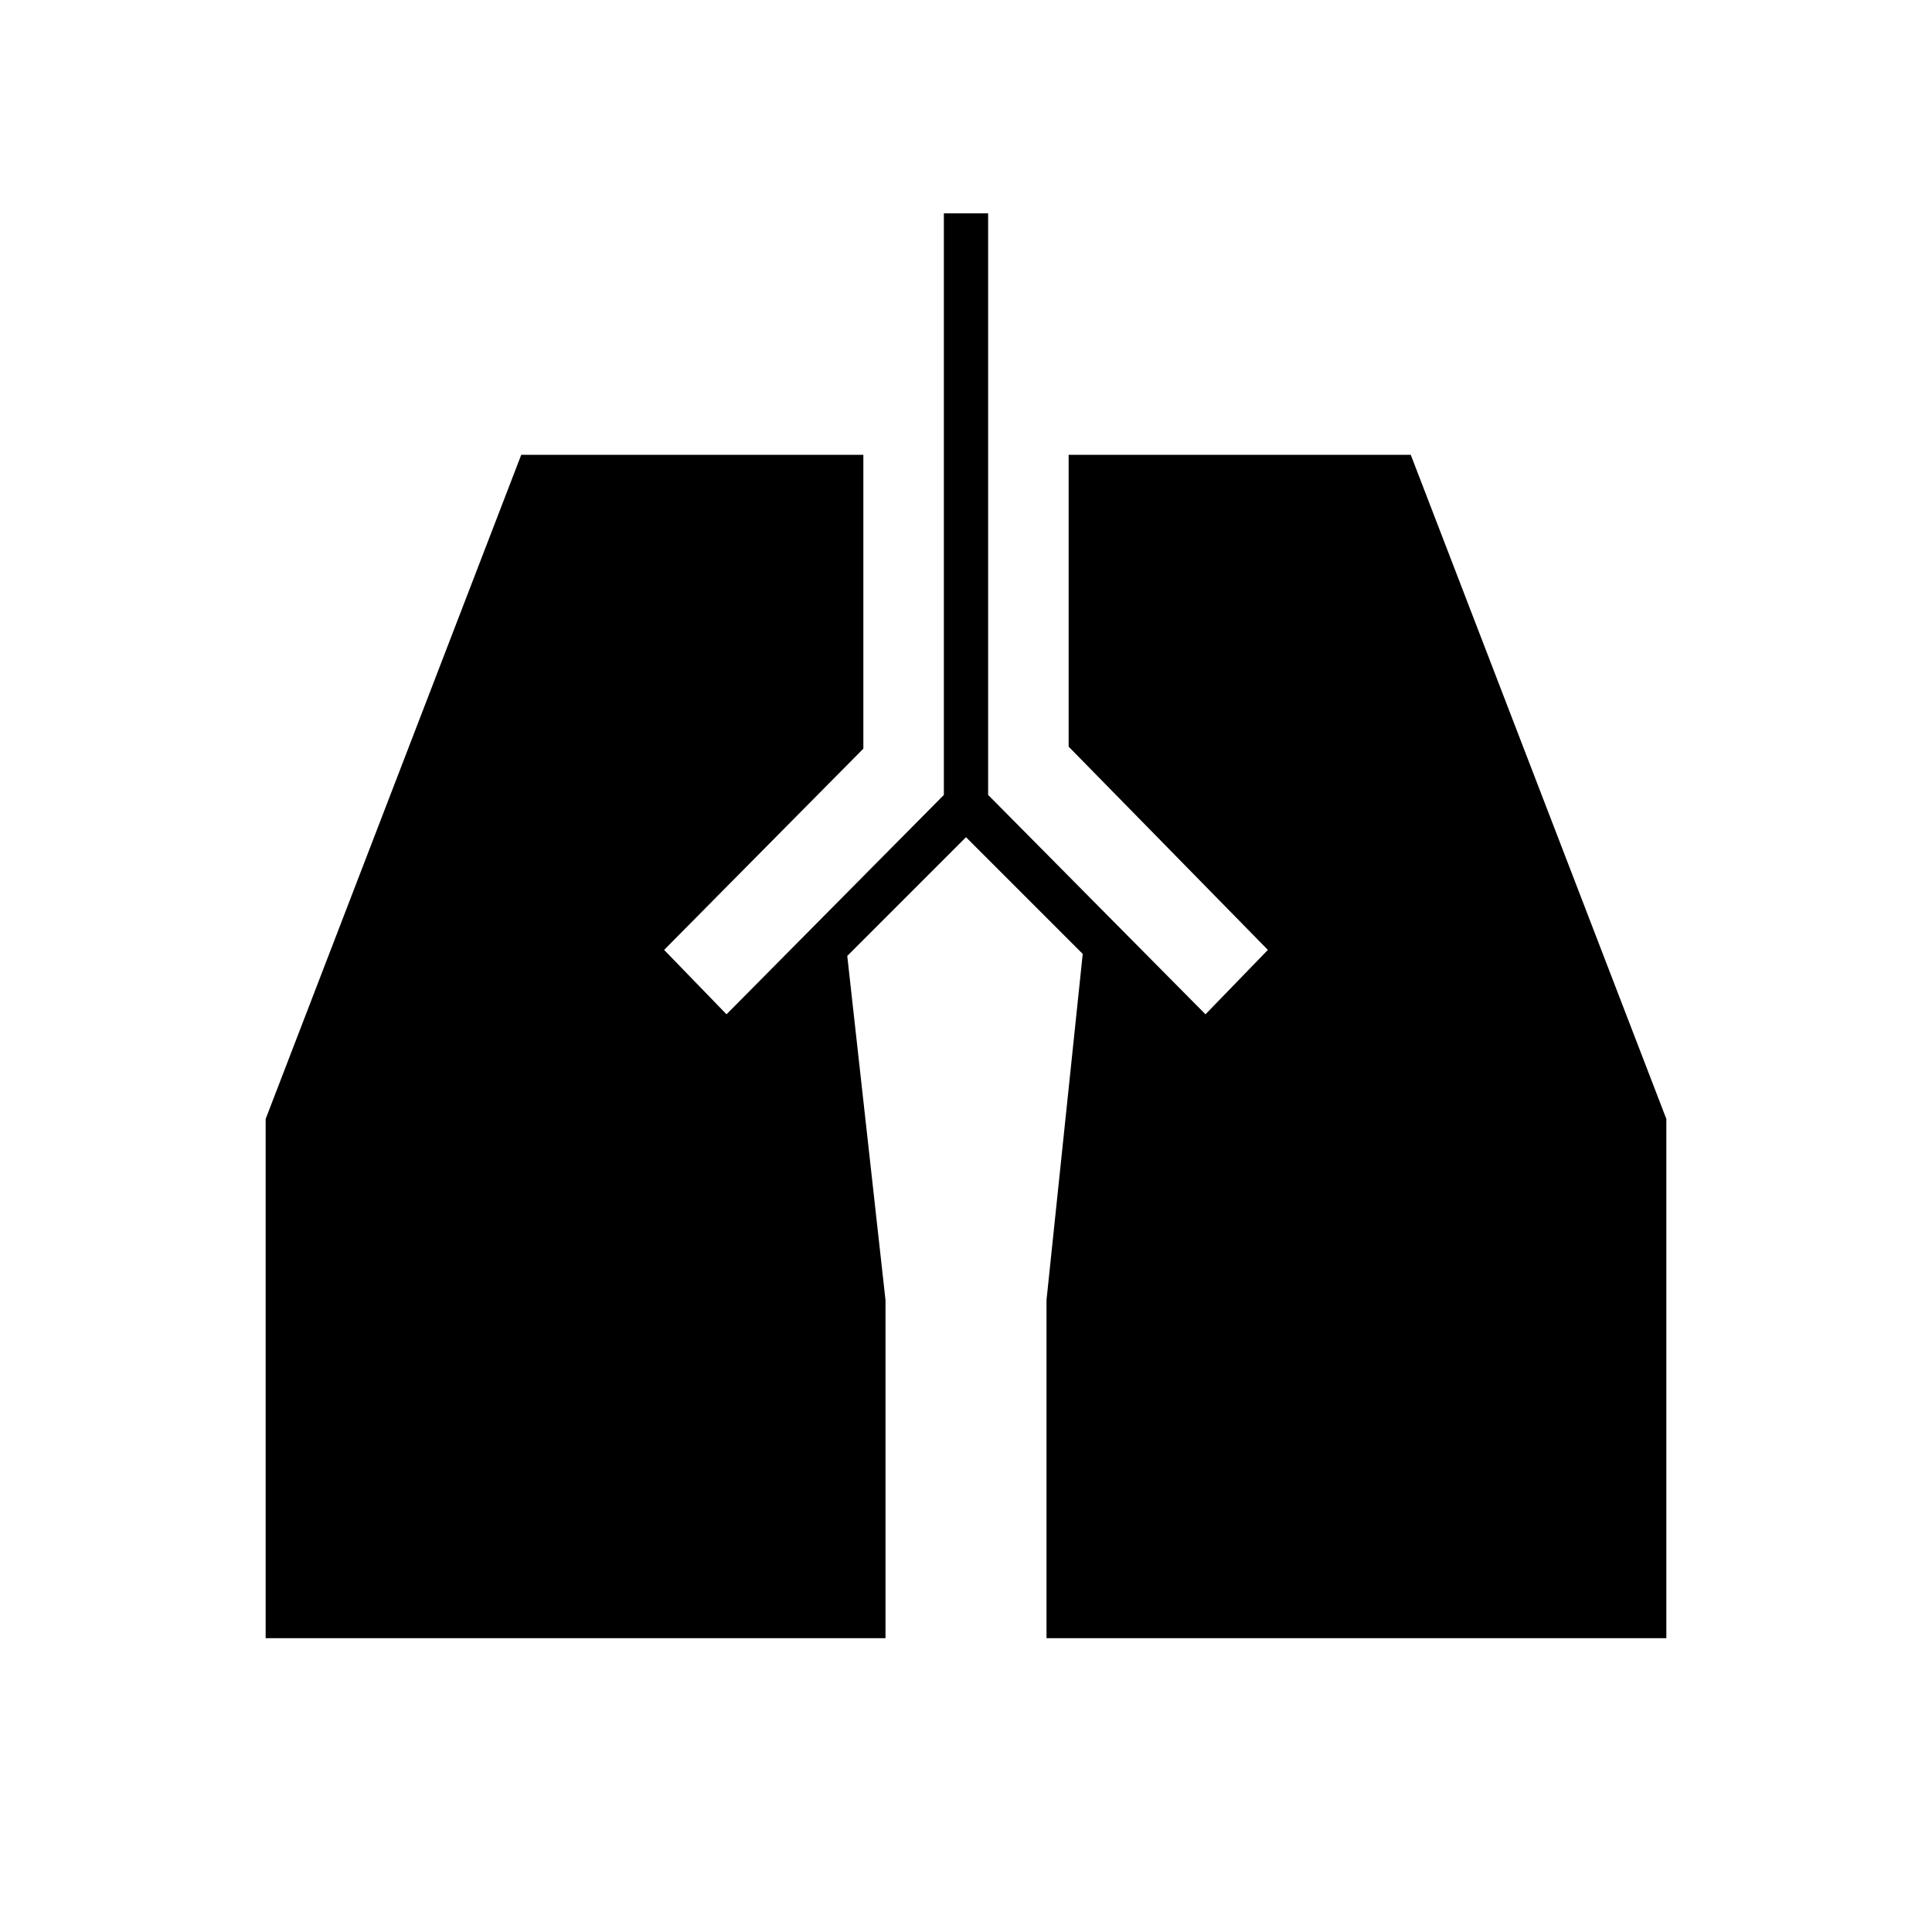 <svg xmlns="http://www.w3.org/2000/svg" width="48" height="48" viewBox="0 96 960 960"><path d="M469 202h22v289l108 109 31-32-99-101V322h170l127 330v258H520V742l18-172-58-58-59 59 19 171v168H132V652l127-330h170v146l-99 100 31 32 108-109V202Z"/></svg>